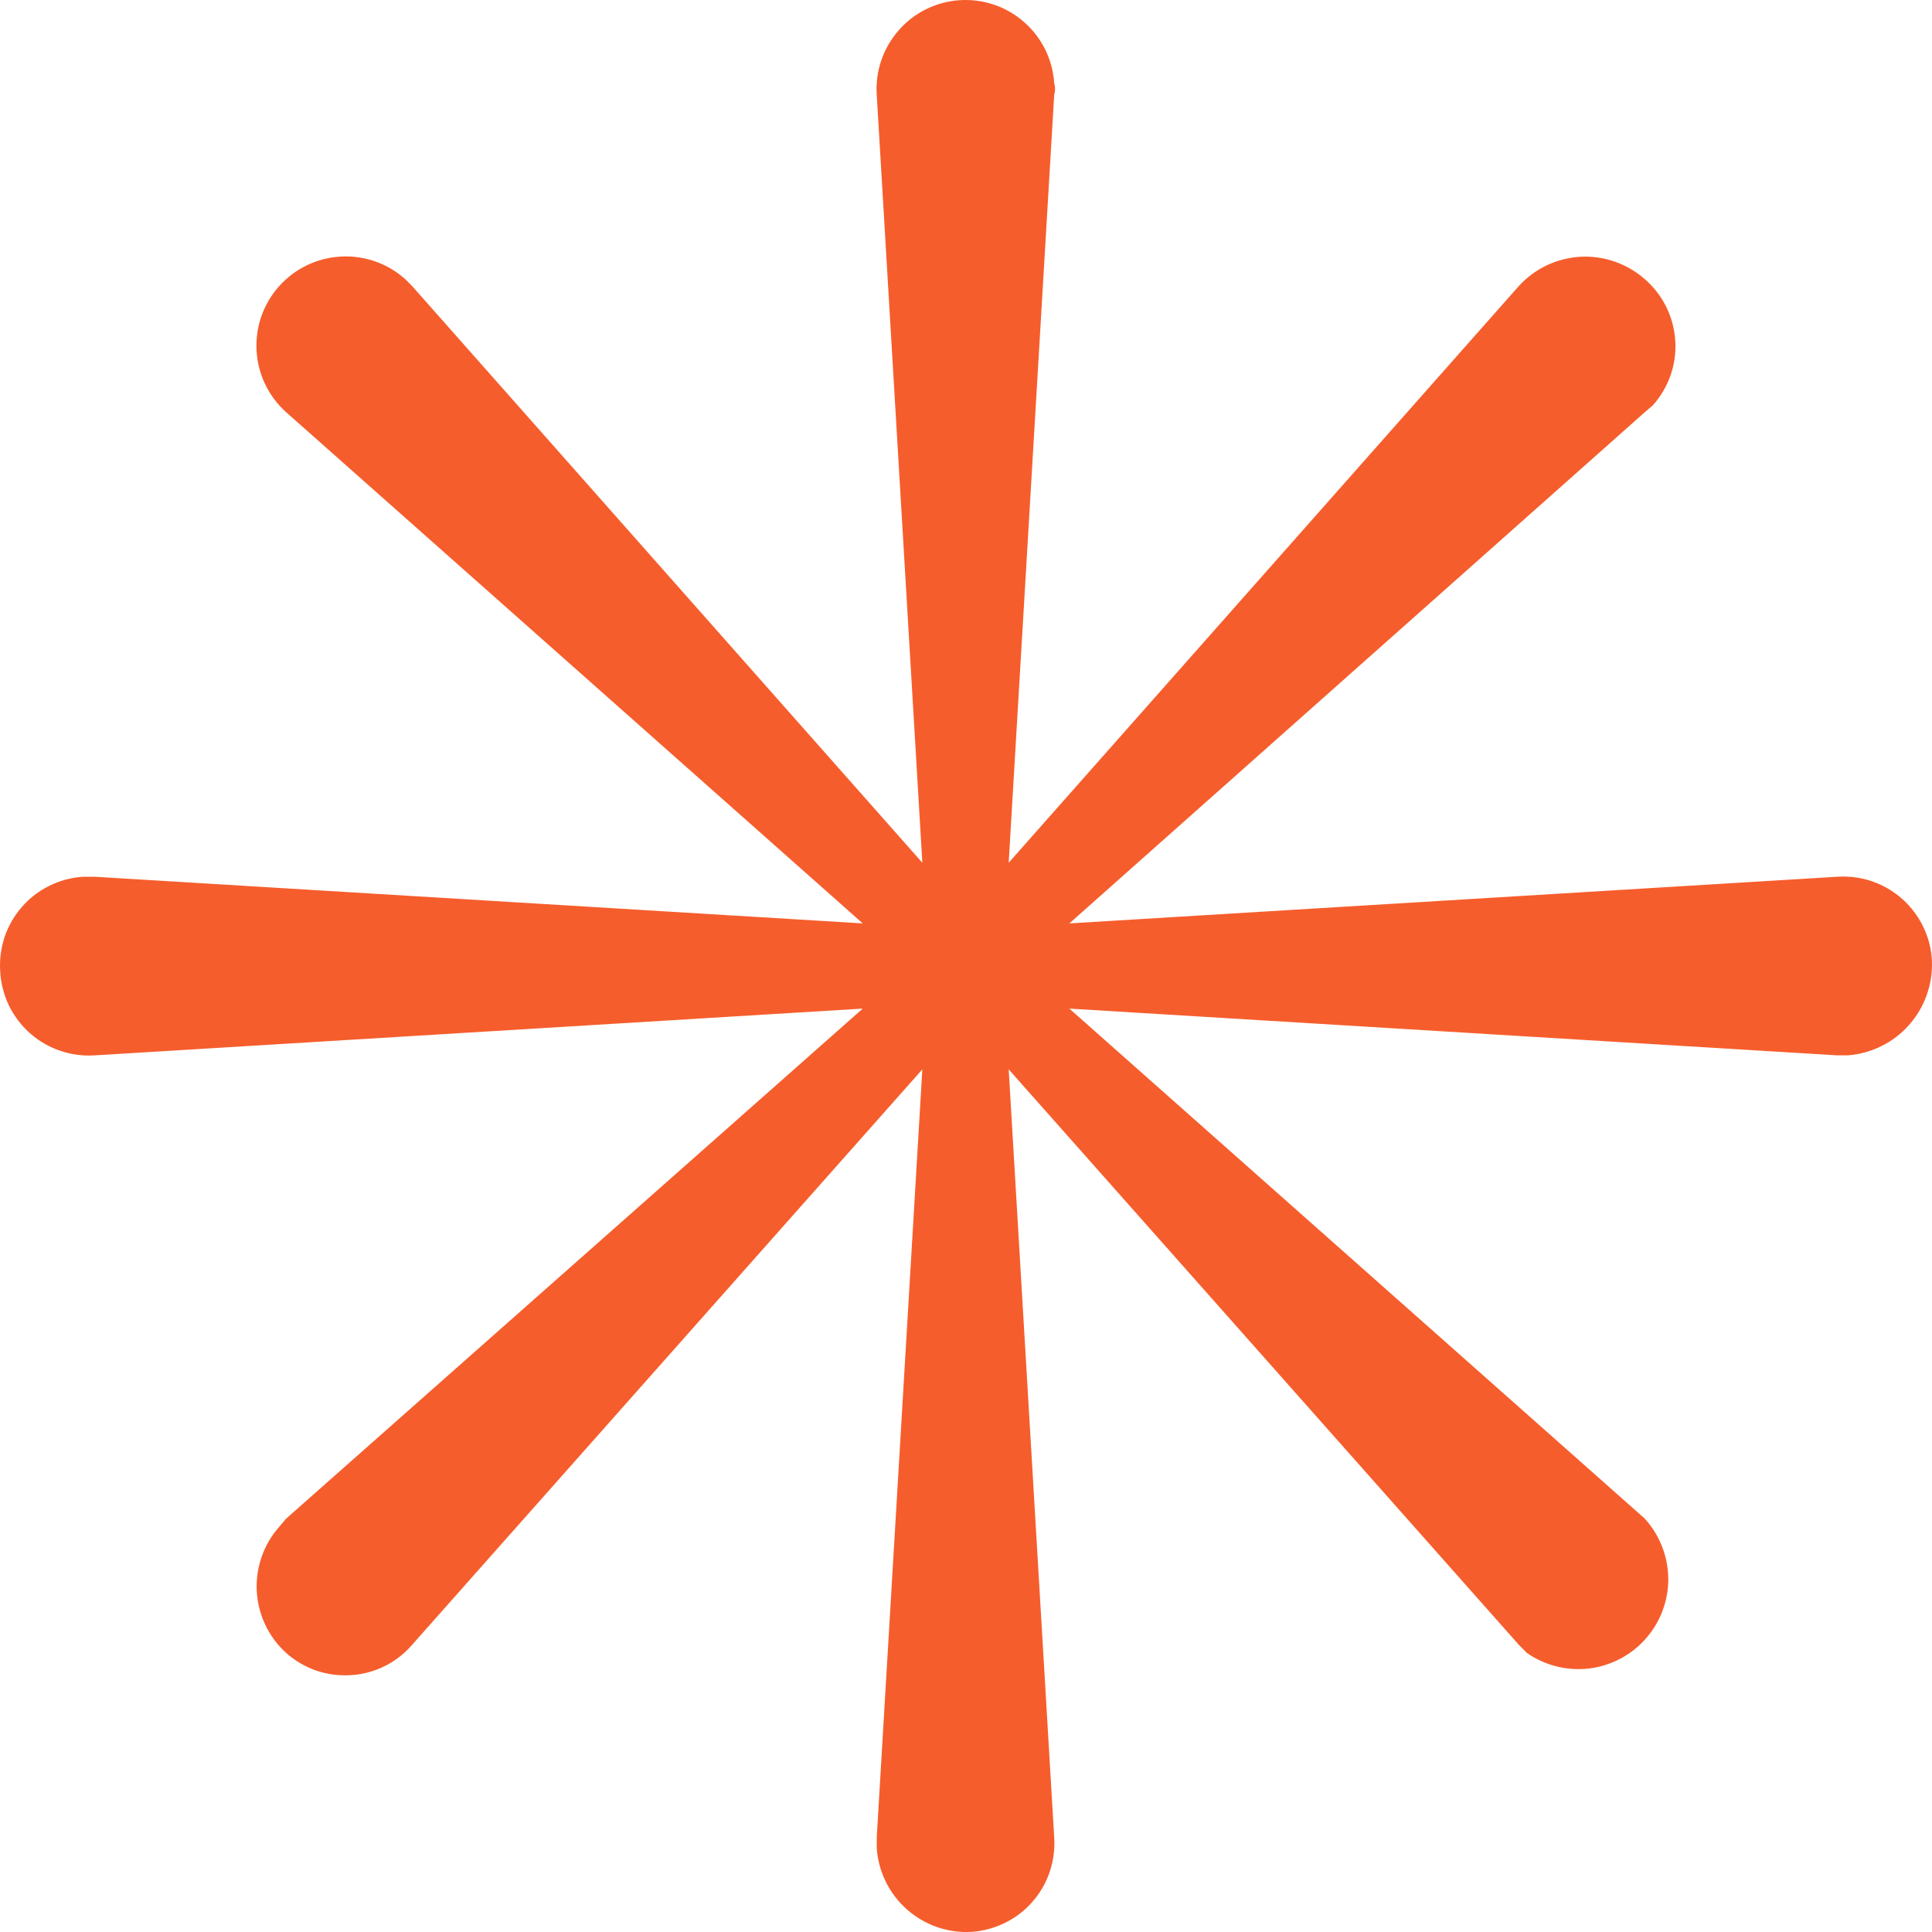 <svg width="20" height="20" viewBox="0 0 20 20" fill="none" xmlns="http://www.w3.org/2000/svg">
<path d="M19.02 9.076L11.07 9.559L17.027 4.267L17.111 4.195C17.192 4.104 17.254 3.998 17.294 3.883C17.334 3.768 17.35 3.646 17.342 3.524C17.334 3.403 17.302 3.284 17.248 3.175C17.194 3.067 17.119 2.969 17.027 2.89C16.843 2.728 16.604 2.645 16.36 2.658C16.115 2.672 15.886 2.781 15.722 2.962L10.442 8.931L10.913 0.981C10.925 0.941 10.925 0.899 10.913 0.86C10.897 0.616 10.785 0.389 10.601 0.228C10.418 0.067 10.178 -0.014 9.934 0.002C9.691 0.018 9.463 0.13 9.303 0.314C9.142 0.497 9.06 0.737 9.076 0.981L9.548 8.931L4.267 2.962L4.195 2.89C4.012 2.726 3.772 2.642 3.527 2.656C3.283 2.669 3.053 2.78 2.89 2.962C2.726 3.145 2.642 3.385 2.656 3.63C2.669 3.874 2.78 4.104 2.962 4.267L8.931 9.559L0.981 9.076H0.86C0.739 9.084 0.621 9.115 0.513 9.169C0.404 9.222 0.307 9.296 0.228 9.387C0.148 9.478 0.087 9.584 0.048 9.698C0.01 9.813 -0.006 9.934 0.002 10.055C0.008 10.176 0.039 10.296 0.091 10.406C0.144 10.515 0.218 10.614 0.309 10.695C0.4 10.776 0.507 10.838 0.622 10.877C0.737 10.917 0.859 10.933 0.981 10.925L8.931 10.441L2.962 15.721L2.89 15.806C2.728 15.989 2.645 16.229 2.658 16.473C2.672 16.718 2.781 16.947 2.962 17.111C3.053 17.192 3.159 17.254 3.274 17.294C3.389 17.333 3.511 17.349 3.633 17.341C3.754 17.334 3.873 17.302 3.982 17.248C4.091 17.194 4.188 17.118 4.267 17.026L9.548 11.07L9.076 19.02V19.129C9.092 19.373 9.203 19.602 9.387 19.765C9.57 19.928 9.81 20.012 10.055 19.999C10.176 19.991 10.294 19.959 10.402 19.906C10.511 19.853 10.608 19.779 10.687 19.688C10.767 19.597 10.828 19.491 10.867 19.376C10.905 19.262 10.921 19.141 10.913 19.02L10.442 11.07L15.722 17.026L15.806 17.111C15.994 17.242 16.224 17.299 16.451 17.272C16.678 17.244 16.887 17.134 17.038 16.962C17.189 16.79 17.272 16.569 17.27 16.34C17.267 16.111 17.181 15.891 17.027 15.721L11.07 10.441L19.02 10.925H19.129C19.373 10.906 19.6 10.794 19.762 10.611C19.924 10.428 20.009 10.19 19.999 9.946C19.993 9.824 19.963 9.705 19.91 9.595C19.857 9.485 19.783 9.387 19.692 9.306C19.601 9.225 19.495 9.163 19.379 9.123C19.264 9.084 19.142 9.068 19.02 9.076Z" fill="#F65D2C"/>
</svg>
